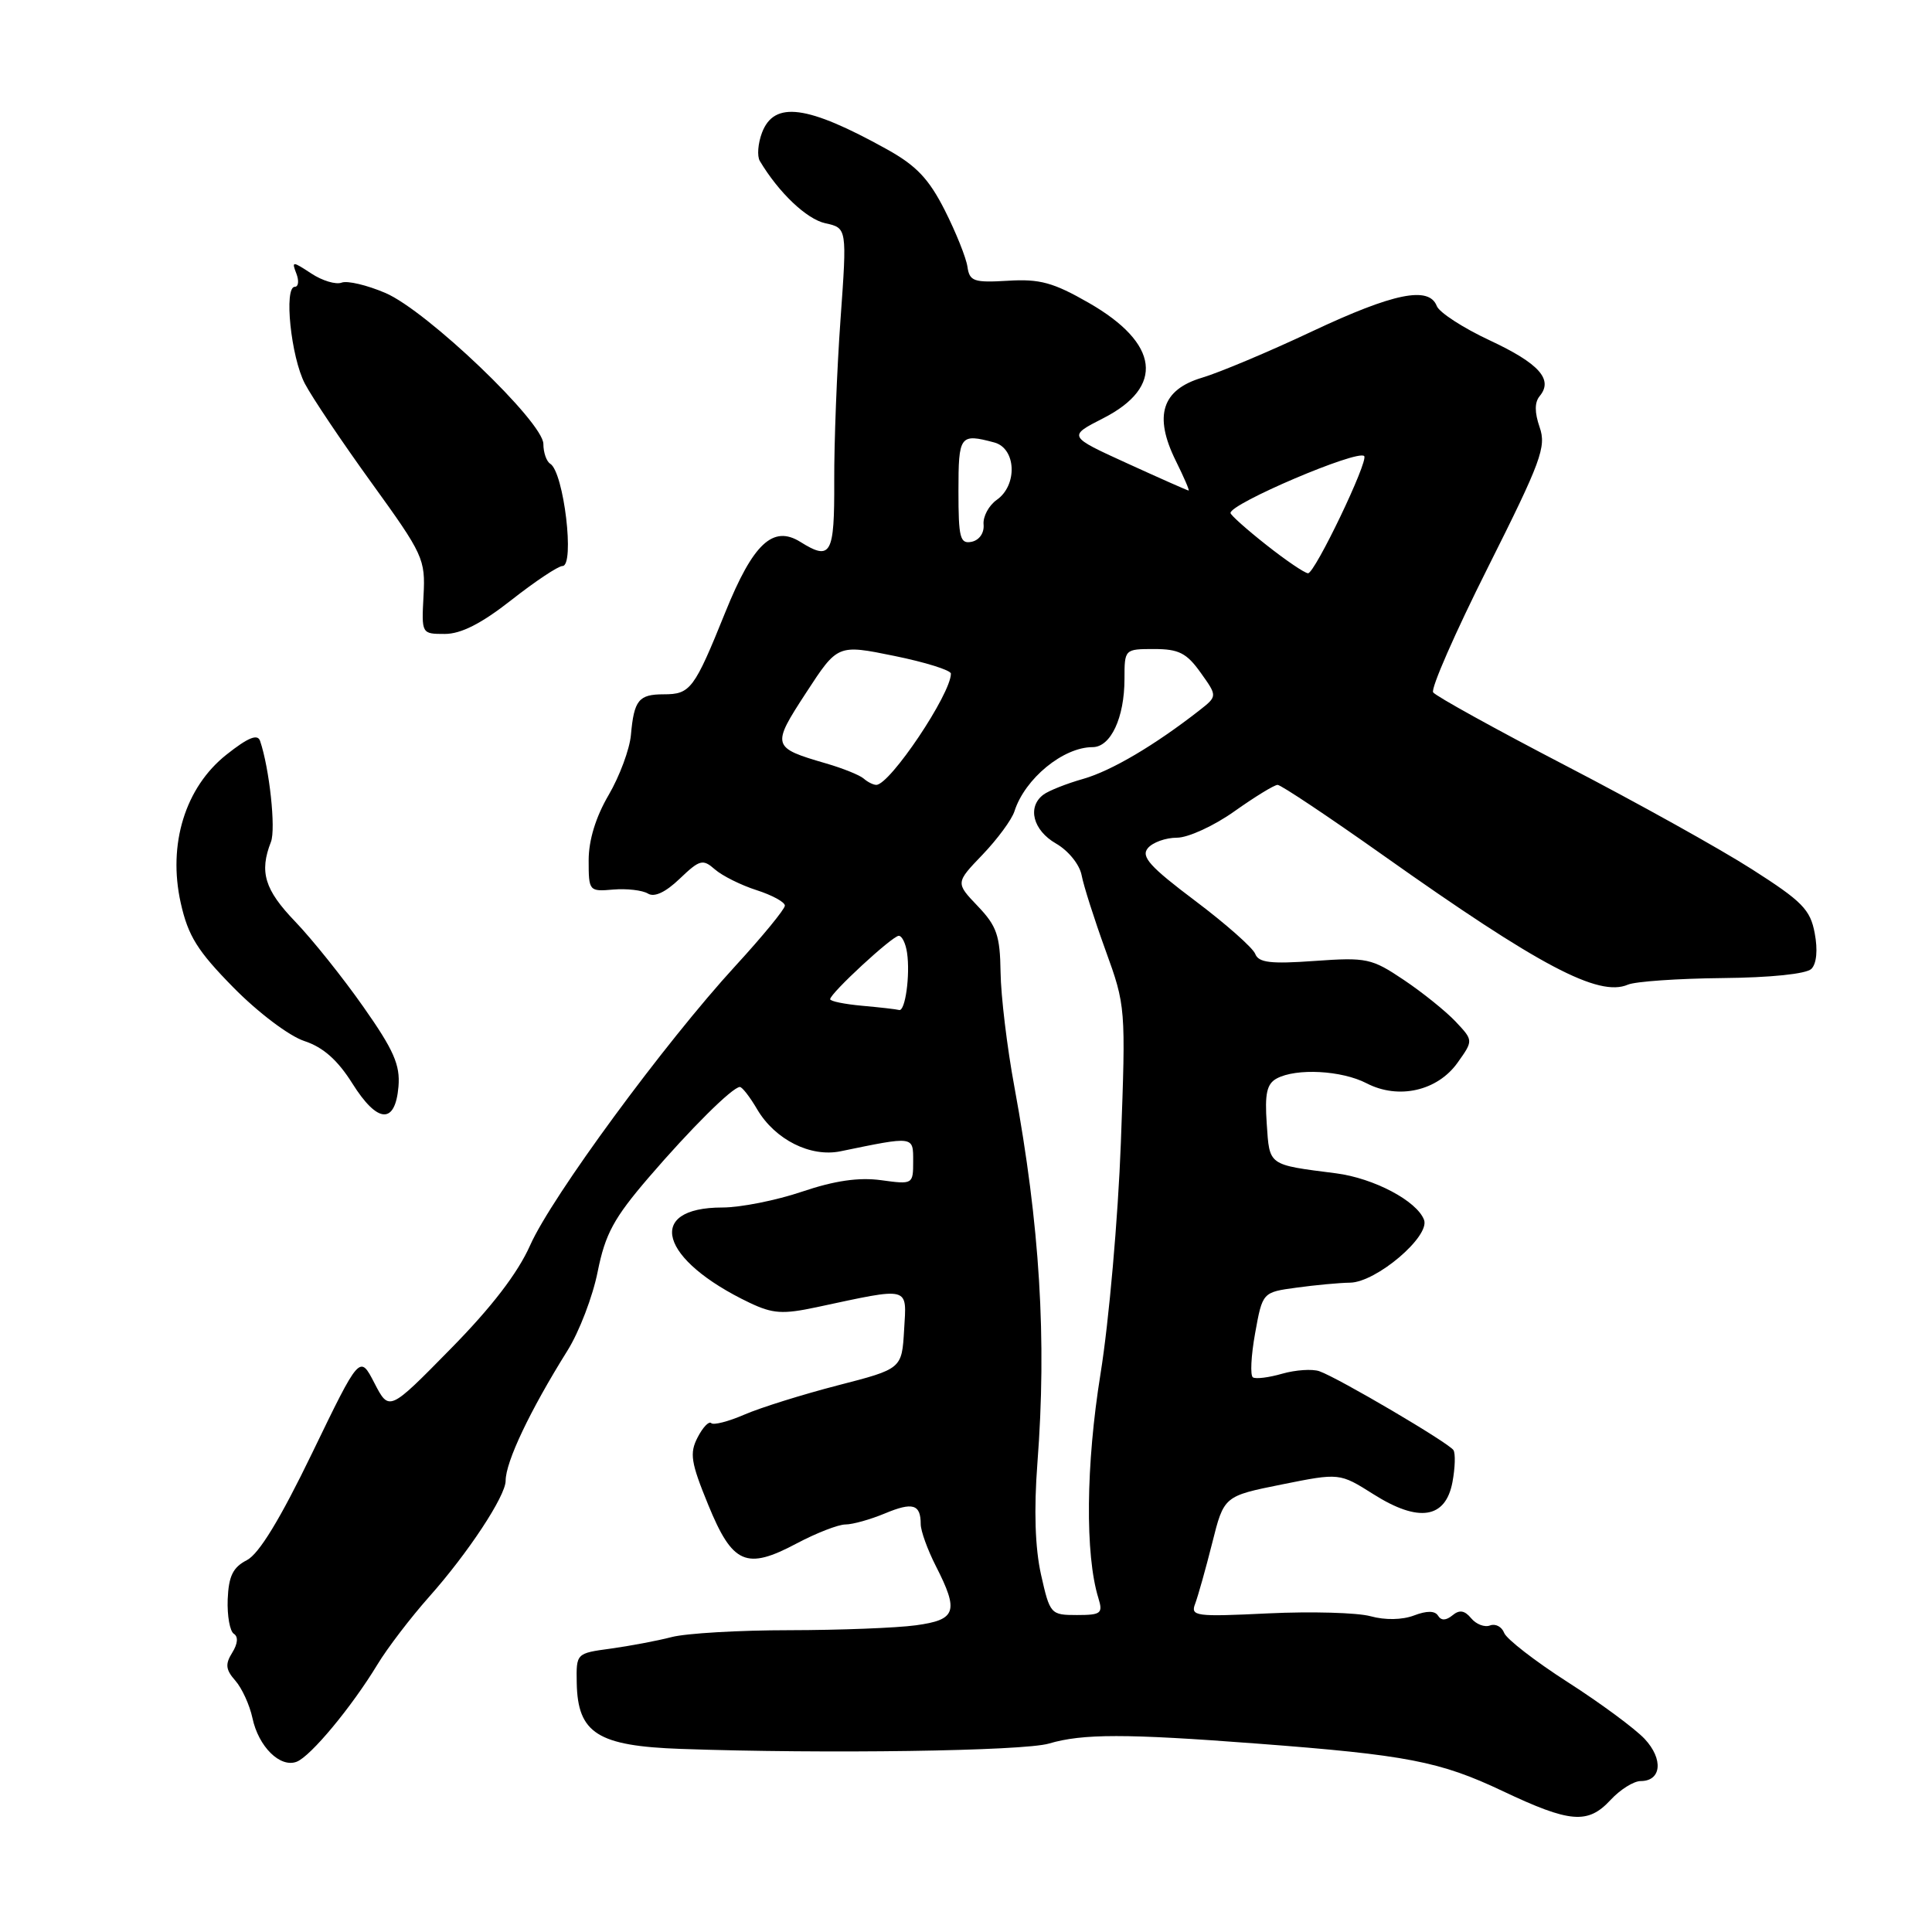 <?xml version="1.0" encoding="UTF-8" standalone="no"?>
<!DOCTYPE svg PUBLIC "-//W3C//DTD SVG 1.1//EN" "http://www.w3.org/Graphics/SVG/1.1/DTD/svg11.dtd" >
<svg xmlns="http://www.w3.org/2000/svg" xmlns:xlink="http://www.w3.org/1999/xlink" version="1.1" viewBox="0 0 256 256">
 <g >
 <path fill="currentColor"
d=" M 213.41 238.50 C 214.69 237.12 216.48 236.00 217.40 236.00 C 220.16 236.00 220.43 233.09 217.92 230.41 C 216.63 229.04 212.05 225.66 207.73 222.89 C 203.41 220.12 199.62 217.18 199.31 216.37 C 199.00 215.55 198.16 215.11 197.44 215.38 C 196.73 215.66 195.60 215.23 194.94 214.43 C 194.07 213.38 193.38 213.27 192.46 214.04 C 191.60 214.74 190.97 214.76 190.55 214.09 C 190.14 213.42 189.06 213.41 187.36 214.06 C 185.80 214.65 183.53 214.69 181.61 214.16 C 179.87 213.68 173.77 213.51 168.06 213.78 C 158.38 214.25 157.72 214.16 158.37 212.49 C 158.74 211.50 159.76 207.89 160.62 204.47 C 162.18 198.24 162.18 198.24 169.84 196.70 C 177.50 195.16 177.50 195.16 182.00 198.00 C 187.98 201.78 191.55 201.23 192.46 196.38 C 192.81 194.50 192.87 192.60 192.59 192.15 C 192.01 191.21 177.31 182.56 174.81 181.69 C 173.88 181.37 171.67 181.52 169.91 182.02 C 168.16 182.53 166.40 182.75 166.02 182.51 C 165.64 182.28 165.77 179.64 166.31 176.66 C 167.29 171.23 167.29 171.23 171.79 170.62 C 174.26 170.28 177.45 169.98 178.89 169.96 C 182.36 169.91 189.53 163.82 188.69 161.63 C 187.73 159.12 182.04 156.12 177.03 155.47 C 167.96 154.31 168.23 154.50 167.85 148.91 C 167.57 144.91 167.86 143.61 169.18 142.90 C 171.78 141.51 177.78 141.83 181.08 143.54 C 185.30 145.73 190.46 144.56 193.13 140.82 C 195.23 137.87 195.23 137.87 192.89 135.38 C 191.60 134.01 188.51 131.52 186.02 129.85 C 181.75 126.98 181.09 126.84 174.19 127.33 C 168.36 127.75 166.77 127.56 166.32 126.39 C 166.01 125.59 162.43 122.42 158.35 119.35 C 152.38 114.86 151.16 113.51 152.09 112.39 C 152.73 111.62 154.46 111.00 155.95 111.00 C 157.43 111.00 160.86 109.43 163.57 107.50 C 166.28 105.58 168.85 104.00 169.29 104.00 C 169.73 104.00 176.04 108.21 183.30 113.35 C 203.98 128.00 211.83 132.15 215.71 130.47 C 216.70 130.05 222.31 129.66 228.20 129.60 C 234.63 129.54 239.35 129.05 240.02 128.38 C 240.71 127.69 240.88 125.87 240.46 123.66 C 239.88 120.52 238.80 119.43 232.14 115.18 C 227.94 112.49 216.85 106.32 207.50 101.47 C 198.15 96.61 190.23 92.23 189.90 91.74 C 189.56 91.25 192.83 83.80 197.16 75.18 C 204.20 61.15 204.92 59.21 204.01 56.61 C 203.33 54.64 203.33 53.31 204.02 52.48 C 205.84 50.28 203.94 48.16 197.40 45.10 C 193.86 43.45 190.71 41.40 190.38 40.55 C 189.35 37.87 184.66 38.83 173.90 43.89 C 168.18 46.59 161.61 49.35 159.30 50.04 C 153.95 51.63 152.85 55.09 155.79 61.04 C 156.87 63.22 157.64 65.00 157.50 65.00 C 157.36 65.00 153.71 63.38 149.37 61.40 C 141.50 57.81 141.50 57.81 146.18 55.42 C 154.34 51.26 153.63 45.50 144.27 40.13 C 139.58 37.44 137.78 36.94 133.57 37.20 C 129.03 37.47 128.47 37.28 128.19 35.34 C 128.02 34.16 126.67 30.79 125.19 27.86 C 123.08 23.70 121.42 21.94 117.50 19.77 C 106.96 13.92 102.58 13.34 100.97 17.58 C 100.43 19.01 100.30 20.69 100.68 21.33 C 103.18 25.52 106.87 29.03 109.35 29.58 C 112.24 30.21 112.24 30.21 111.37 42.36 C 110.89 49.04 110.52 58.66 110.54 63.75 C 110.58 73.50 110.11 74.34 106.06 71.81 C 102.43 69.54 99.79 72.01 96.11 81.12 C 91.98 91.35 91.48 92.00 87.94 92.00 C 84.63 92.00 84.01 92.77 83.60 97.39 C 83.43 99.28 82.10 102.86 80.65 105.34 C 78.94 108.26 78.00 111.32 78.00 114.00 C 78.00 118.08 78.06 118.15 81.26 117.87 C 83.06 117.72 85.12 117.96 85.85 118.40 C 86.70 118.93 88.18 118.24 90.06 116.44 C 92.72 113.90 93.12 113.79 94.73 115.20 C 95.70 116.05 98.19 117.29 100.25 117.95 C 102.31 118.61 104.00 119.53 104.00 120.00 C 104.00 120.46 101.06 124.05 97.46 127.97 C 88.07 138.20 73.10 158.57 70.25 165.00 C 68.61 168.69 65.14 173.22 59.68 178.76 C 51.56 187.03 51.56 187.03 49.61 183.26 C 47.67 179.50 47.67 179.50 41.38 192.50 C 37.13 201.29 34.32 205.90 32.71 206.73 C 30.86 207.68 30.30 208.84 30.17 211.92 C 30.09 214.11 30.46 216.16 30.99 216.49 C 31.59 216.87 31.51 217.80 30.77 218.99 C 29.82 220.51 29.90 221.24 31.18 222.69 C 32.06 223.69 33.08 225.92 33.45 227.65 C 34.25 231.44 37.12 234.28 39.31 233.44 C 41.17 232.72 46.58 226.21 50.01 220.56 C 51.32 218.39 54.40 214.36 56.85 211.60 C 62.02 205.79 67.00 198.23 67.00 196.21 C 67.00 193.70 70.21 186.94 75.18 178.98 C 76.74 176.50 78.55 171.78 79.20 168.48 C 80.20 163.51 81.33 161.41 85.95 156.03 C 91.49 149.58 97.02 144.08 98.03 144.03 C 98.33 144.01 99.37 145.35 100.34 147.01 C 102.71 151.02 107.40 153.37 111.38 152.55 C 121.17 150.53 121.00 150.51 121.00 153.87 C 121.00 156.93 120.96 156.96 116.75 156.38 C 113.80 155.98 110.60 156.44 106.28 157.90 C 102.86 159.06 98.11 160.00 95.73 160.00 C 85.41 160.00 87.39 166.93 99.34 172.63 C 102.40 174.08 103.71 174.17 108.21 173.21 C 120.75 170.53 120.14 170.37 119.80 176.21 C 119.50 181.38 119.50 181.38 111.00 183.57 C 106.33 184.78 100.76 186.52 98.64 187.44 C 96.52 188.36 94.54 188.87 94.24 188.57 C 93.94 188.27 93.13 189.12 92.44 190.46 C 91.35 192.56 91.54 193.78 93.84 199.39 C 97.07 207.28 98.89 208.07 105.59 204.50 C 108.18 203.13 111.08 202.00 112.03 202.00 C 112.98 202.00 115.33 201.34 117.25 200.54 C 120.94 199.00 122.00 199.31 122.00 201.96 C 122.00 202.85 122.90 205.34 124.00 207.50 C 127.08 213.54 126.72 214.63 121.36 215.36 C 118.81 215.71 111.27 216.00 104.61 216.01 C 97.95 216.01 90.92 216.42 89.00 216.92 C 87.08 217.42 83.44 218.10 80.92 218.45 C 76.35 219.07 76.35 219.07 76.42 223.01 C 76.55 229.68 79.20 231.35 90.23 231.74 C 109.26 232.41 135.62 232.03 138.99 231.03 C 143.46 229.71 149.15 229.71 166.50 231.03 C 186.44 232.54 190.80 233.39 199.12 237.33 C 208.05 241.56 210.40 241.75 213.41 238.50 Z  M 52.80 143.97 C 53.04 141.11 52.17 139.13 48.16 133.43 C 45.45 129.56 41.38 124.48 39.12 122.12 C 35.06 117.90 34.34 115.54 35.90 111.56 C 36.57 109.85 35.70 101.80 34.46 98.17 C 34.13 97.21 32.86 97.73 30.00 100.00 C 24.54 104.33 22.21 111.88 23.95 119.65 C 24.93 124.03 26.16 126.00 30.94 130.86 C 34.21 134.18 38.32 137.28 40.32 137.94 C 42.82 138.76 44.74 140.46 46.70 143.58 C 50.03 148.88 52.37 149.02 52.80 143.97 Z  M 67.77 79.50 C 70.92 77.03 73.96 75.00 74.53 75.00 C 76.19 75.00 74.71 62.56 72.91 61.45 C 72.41 61.14 72.00 59.96 72.00 58.83 C 72.00 55.93 56.58 41.18 51.07 38.82 C 48.64 37.78 46.03 37.16 45.27 37.45 C 44.51 37.74 42.70 37.20 41.25 36.24 C 38.73 34.59 38.63 34.59 39.27 36.25 C 39.64 37.21 39.55 38.00 39.07 38.00 C 37.59 38.00 38.55 47.31 40.40 50.84 C 41.36 52.67 45.35 58.61 49.27 64.03 C 56.09 73.47 56.38 74.09 56.12 78.94 C 55.85 83.99 55.86 84.00 58.94 84.00 C 61.09 84.00 63.79 82.63 67.77 79.50 Z  M 137.94 208.64 C 137.15 205.09 136.99 200.09 137.46 193.89 C 138.72 177.45 137.79 162.36 134.41 144.00 C 133.44 138.78 132.62 131.95 132.58 128.82 C 132.51 123.96 132.08 122.71 129.56 120.07 C 126.61 116.98 126.61 116.98 130.20 113.24 C 132.17 111.18 134.07 108.60 134.42 107.50 C 135.80 103.17 140.88 99.00 144.77 99.00 C 147.18 99.00 149.00 95.10 149.00 89.95 C 149.00 86.02 149.02 86.00 152.93 86.00 C 156.19 86.00 157.24 86.53 159.09 89.13 C 161.32 92.25 161.32 92.25 158.91 94.14 C 152.99 98.76 147.28 102.13 143.55 103.20 C 141.32 103.83 138.94 104.78 138.25 105.30 C 136.08 106.94 136.88 110.02 139.92 111.77 C 141.56 112.71 143.05 114.55 143.32 115.97 C 143.58 117.36 145.01 121.84 146.49 125.92 C 149.16 133.28 149.18 133.49 148.52 151.42 C 148.15 161.36 146.94 175.12 145.83 182.00 C 143.88 194.08 143.77 206.02 145.54 211.75 C 146.17 213.79 145.90 214.00 142.69 214.00 C 139.22 214.00 139.12 213.89 137.94 208.64 Z  M 114.25 133.27 C 111.91 133.06 110.00 132.67 110.00 132.40 C 110.00 131.62 118.25 124.00 119.09 124.00 C 119.52 124.00 120.01 125.01 120.19 126.25 C 120.62 129.20 119.95 134.05 119.14 133.83 C 118.79 133.73 116.59 133.48 114.25 133.27 Z  M 114.45 103.17 C 113.93 102.71 111.70 101.81 109.50 101.17 C 102.25 99.06 102.20 98.87 106.82 91.78 C 110.99 85.38 110.99 85.38 118.49 86.91 C 122.62 87.75 126.00 88.81 126.00 89.26 C 126.00 91.96 117.92 104.00 116.11 104.00 C 115.72 104.00 114.97 103.63 114.45 103.17 Z  M 167.80 72.21 C 165.21 70.17 163.07 68.26 163.05 67.98 C 162.94 66.76 179.88 59.54 180.76 60.43 C 181.38 61.05 174.21 76.00 173.32 75.96 C 172.87 75.94 170.38 74.25 167.80 72.21 Z  M 127.00 65.07 C 127.00 57.67 127.19 57.41 131.75 58.63 C 134.65 59.41 134.86 64.28 132.08 66.23 C 131.02 66.98 130.23 68.45 130.33 69.50 C 130.43 70.62 129.77 71.57 128.75 71.79 C 127.21 72.10 127.00 71.28 127.00 65.07 Z "/>
</g>
</svg>